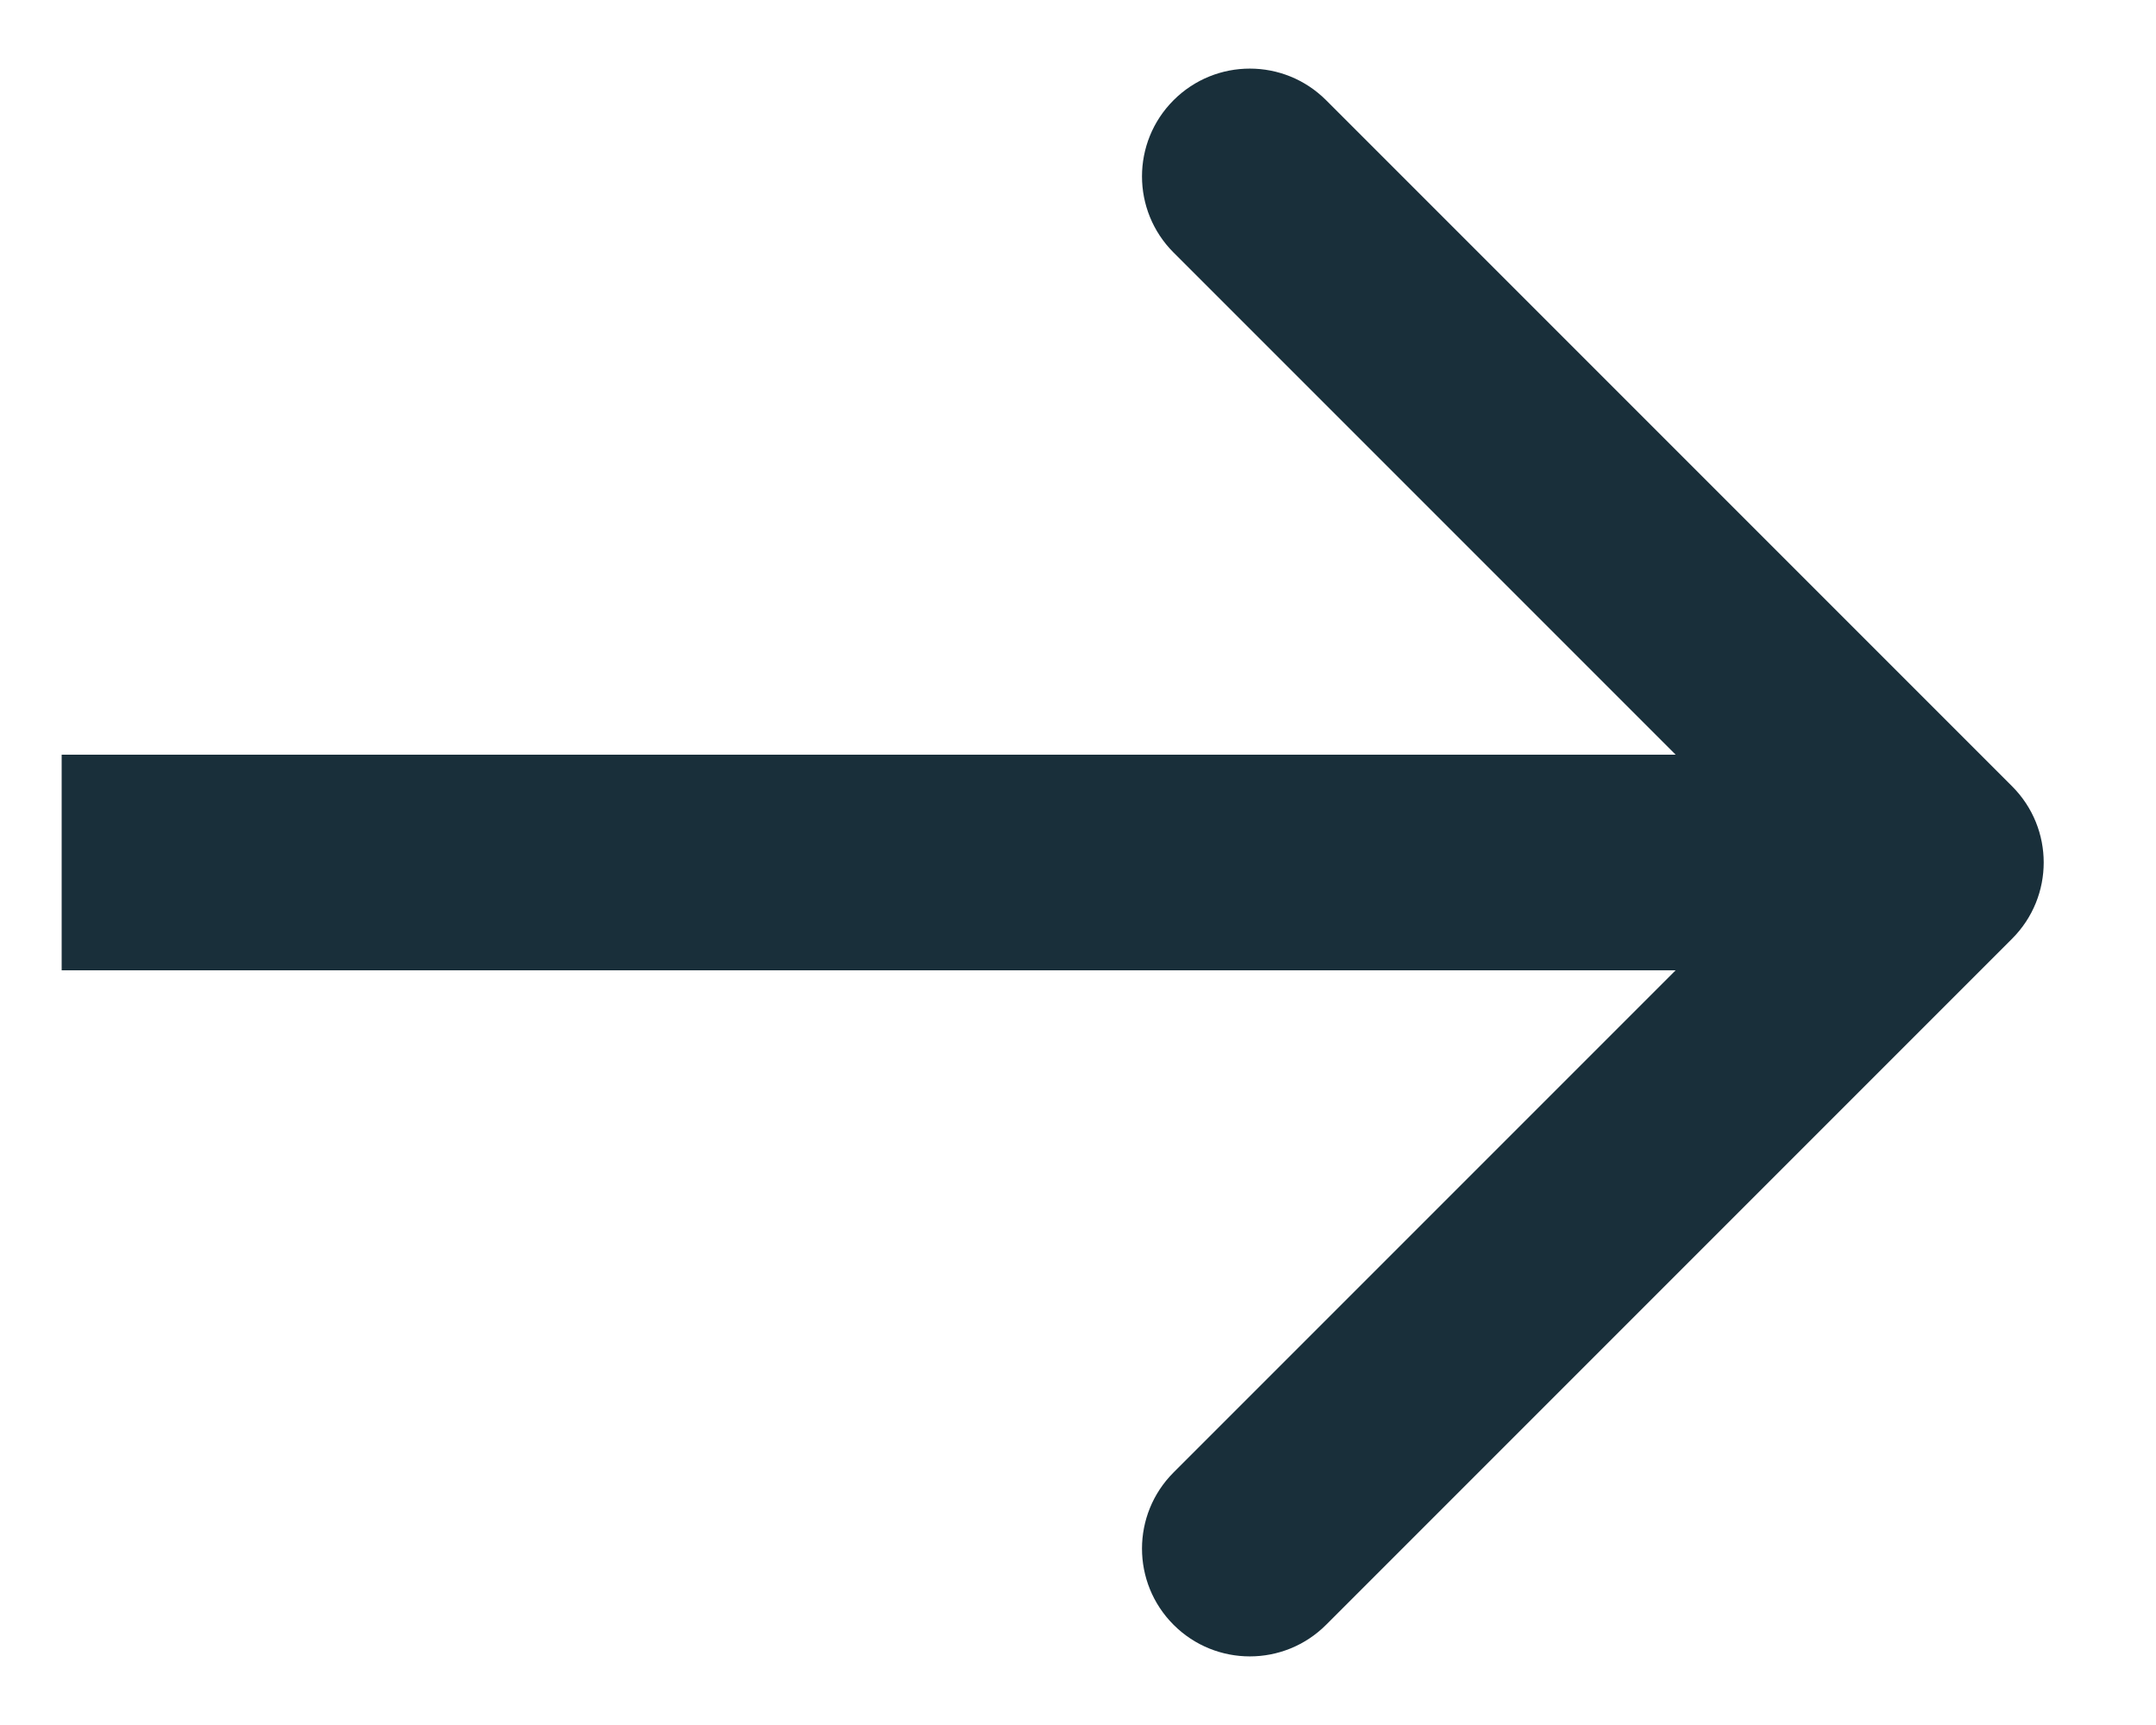 <svg viewBox="0 0 15 12" fill="none" xmlns="http://www.w3.org/2000/svg">
<path d="M13.999 6.53C14.292 6.237 14.292 5.763 13.999 5.47L9.226 0.697C8.933 0.404 8.458 0.404 8.165 0.697C7.872 0.99 7.872 1.464 8.165 1.757L12.408 6L8.165 10.243C7.872 10.536 7.872 11.01 8.165 11.303C8.458 11.596 8.933 11.596 9.226 11.303L13.999 6.53ZM0.429 6.75L13.469 6.75V5.25L0.429 5.25L0.429 6.75Z" fill="#192F3A"/>
</svg>
